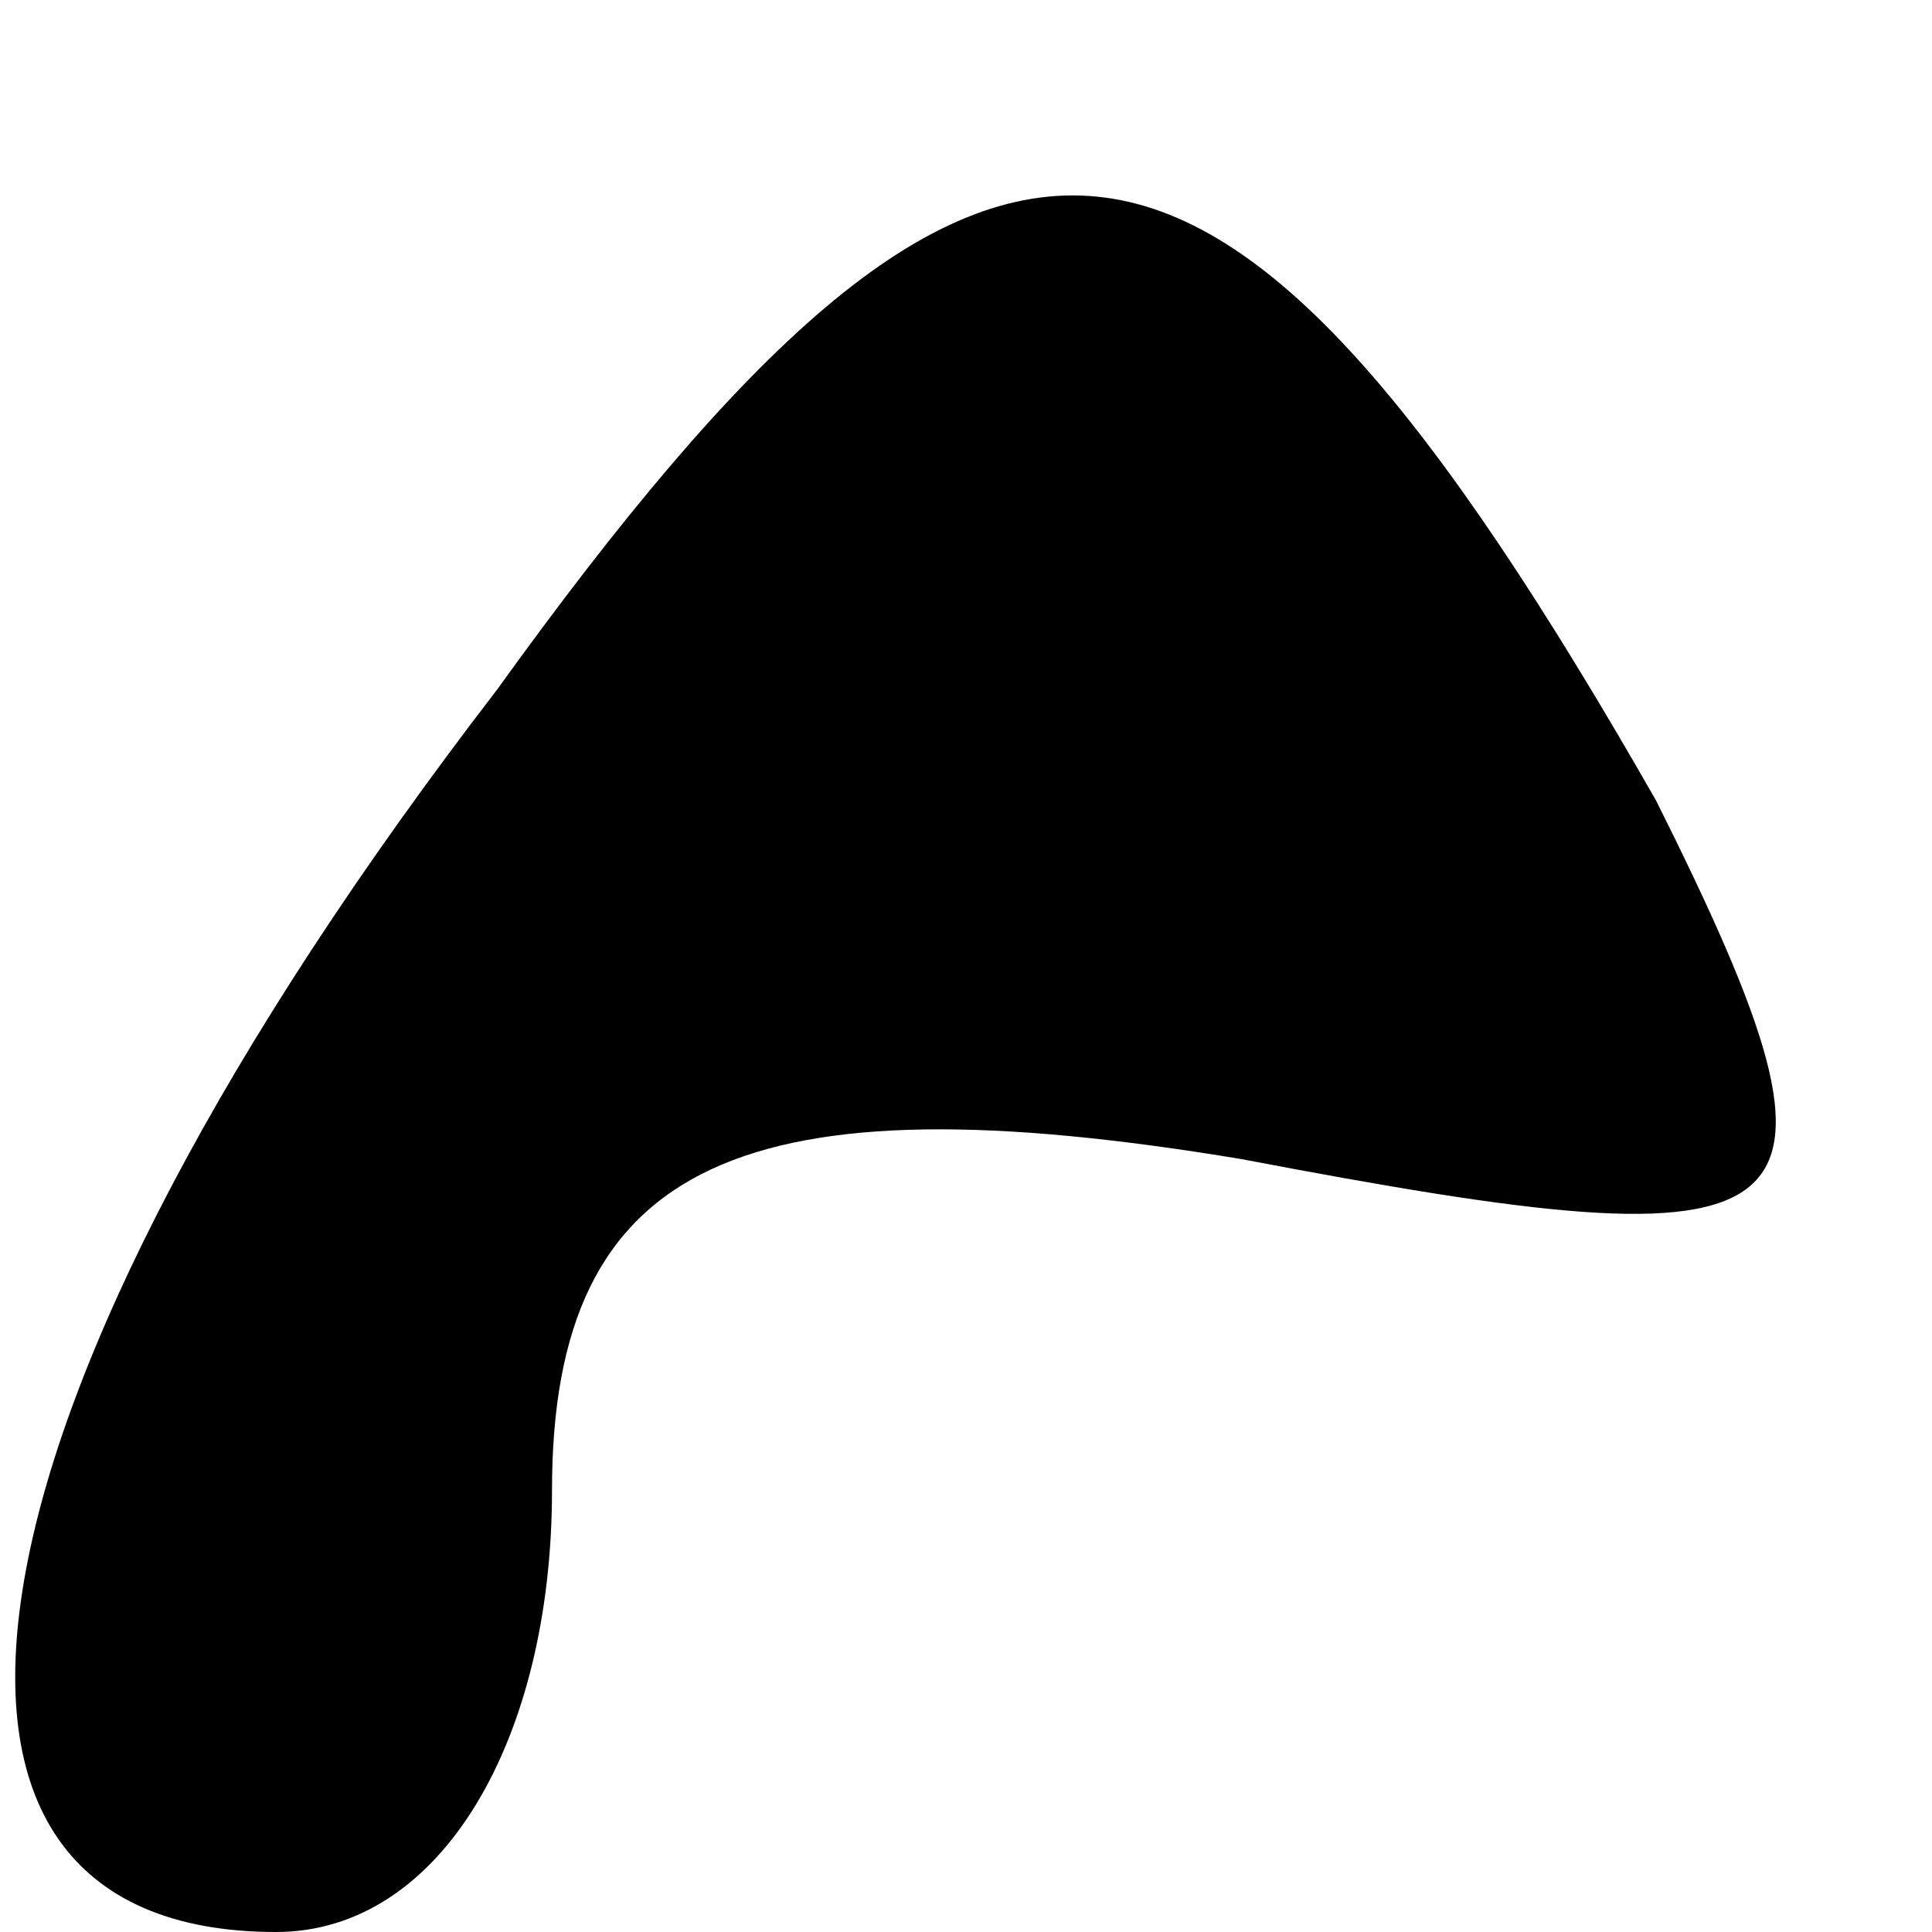 <?xml version="1.0" standalone="no"?>
<!DOCTYPE svg PUBLIC "-//W3C//DTD SVG 20010904//EN"
 "http://www.w3.org/TR/2001/REC-SVG-20010904/DTD/svg10.dtd">
<svg version="1.0" xmlns="http://www.w3.org/2000/svg"
 width="7pt" height="7pt" viewBox="0 0 7 7"
 preserveAspectRatio="xMidYMid meet">
<g transform="translate(0,7) scale(0.1,-0.1)"
fill="#000000" stroke="none">
<path fill="#000000" stroke="none" d="M18 45 c-20 -26 -23 -45 -8 -45 6 0 10
7 10 16 0 12 7 15 25 12 21 -4 23 -3 15 13 -16 28 -24 29 -42 4z"/>
</g>
</svg>
